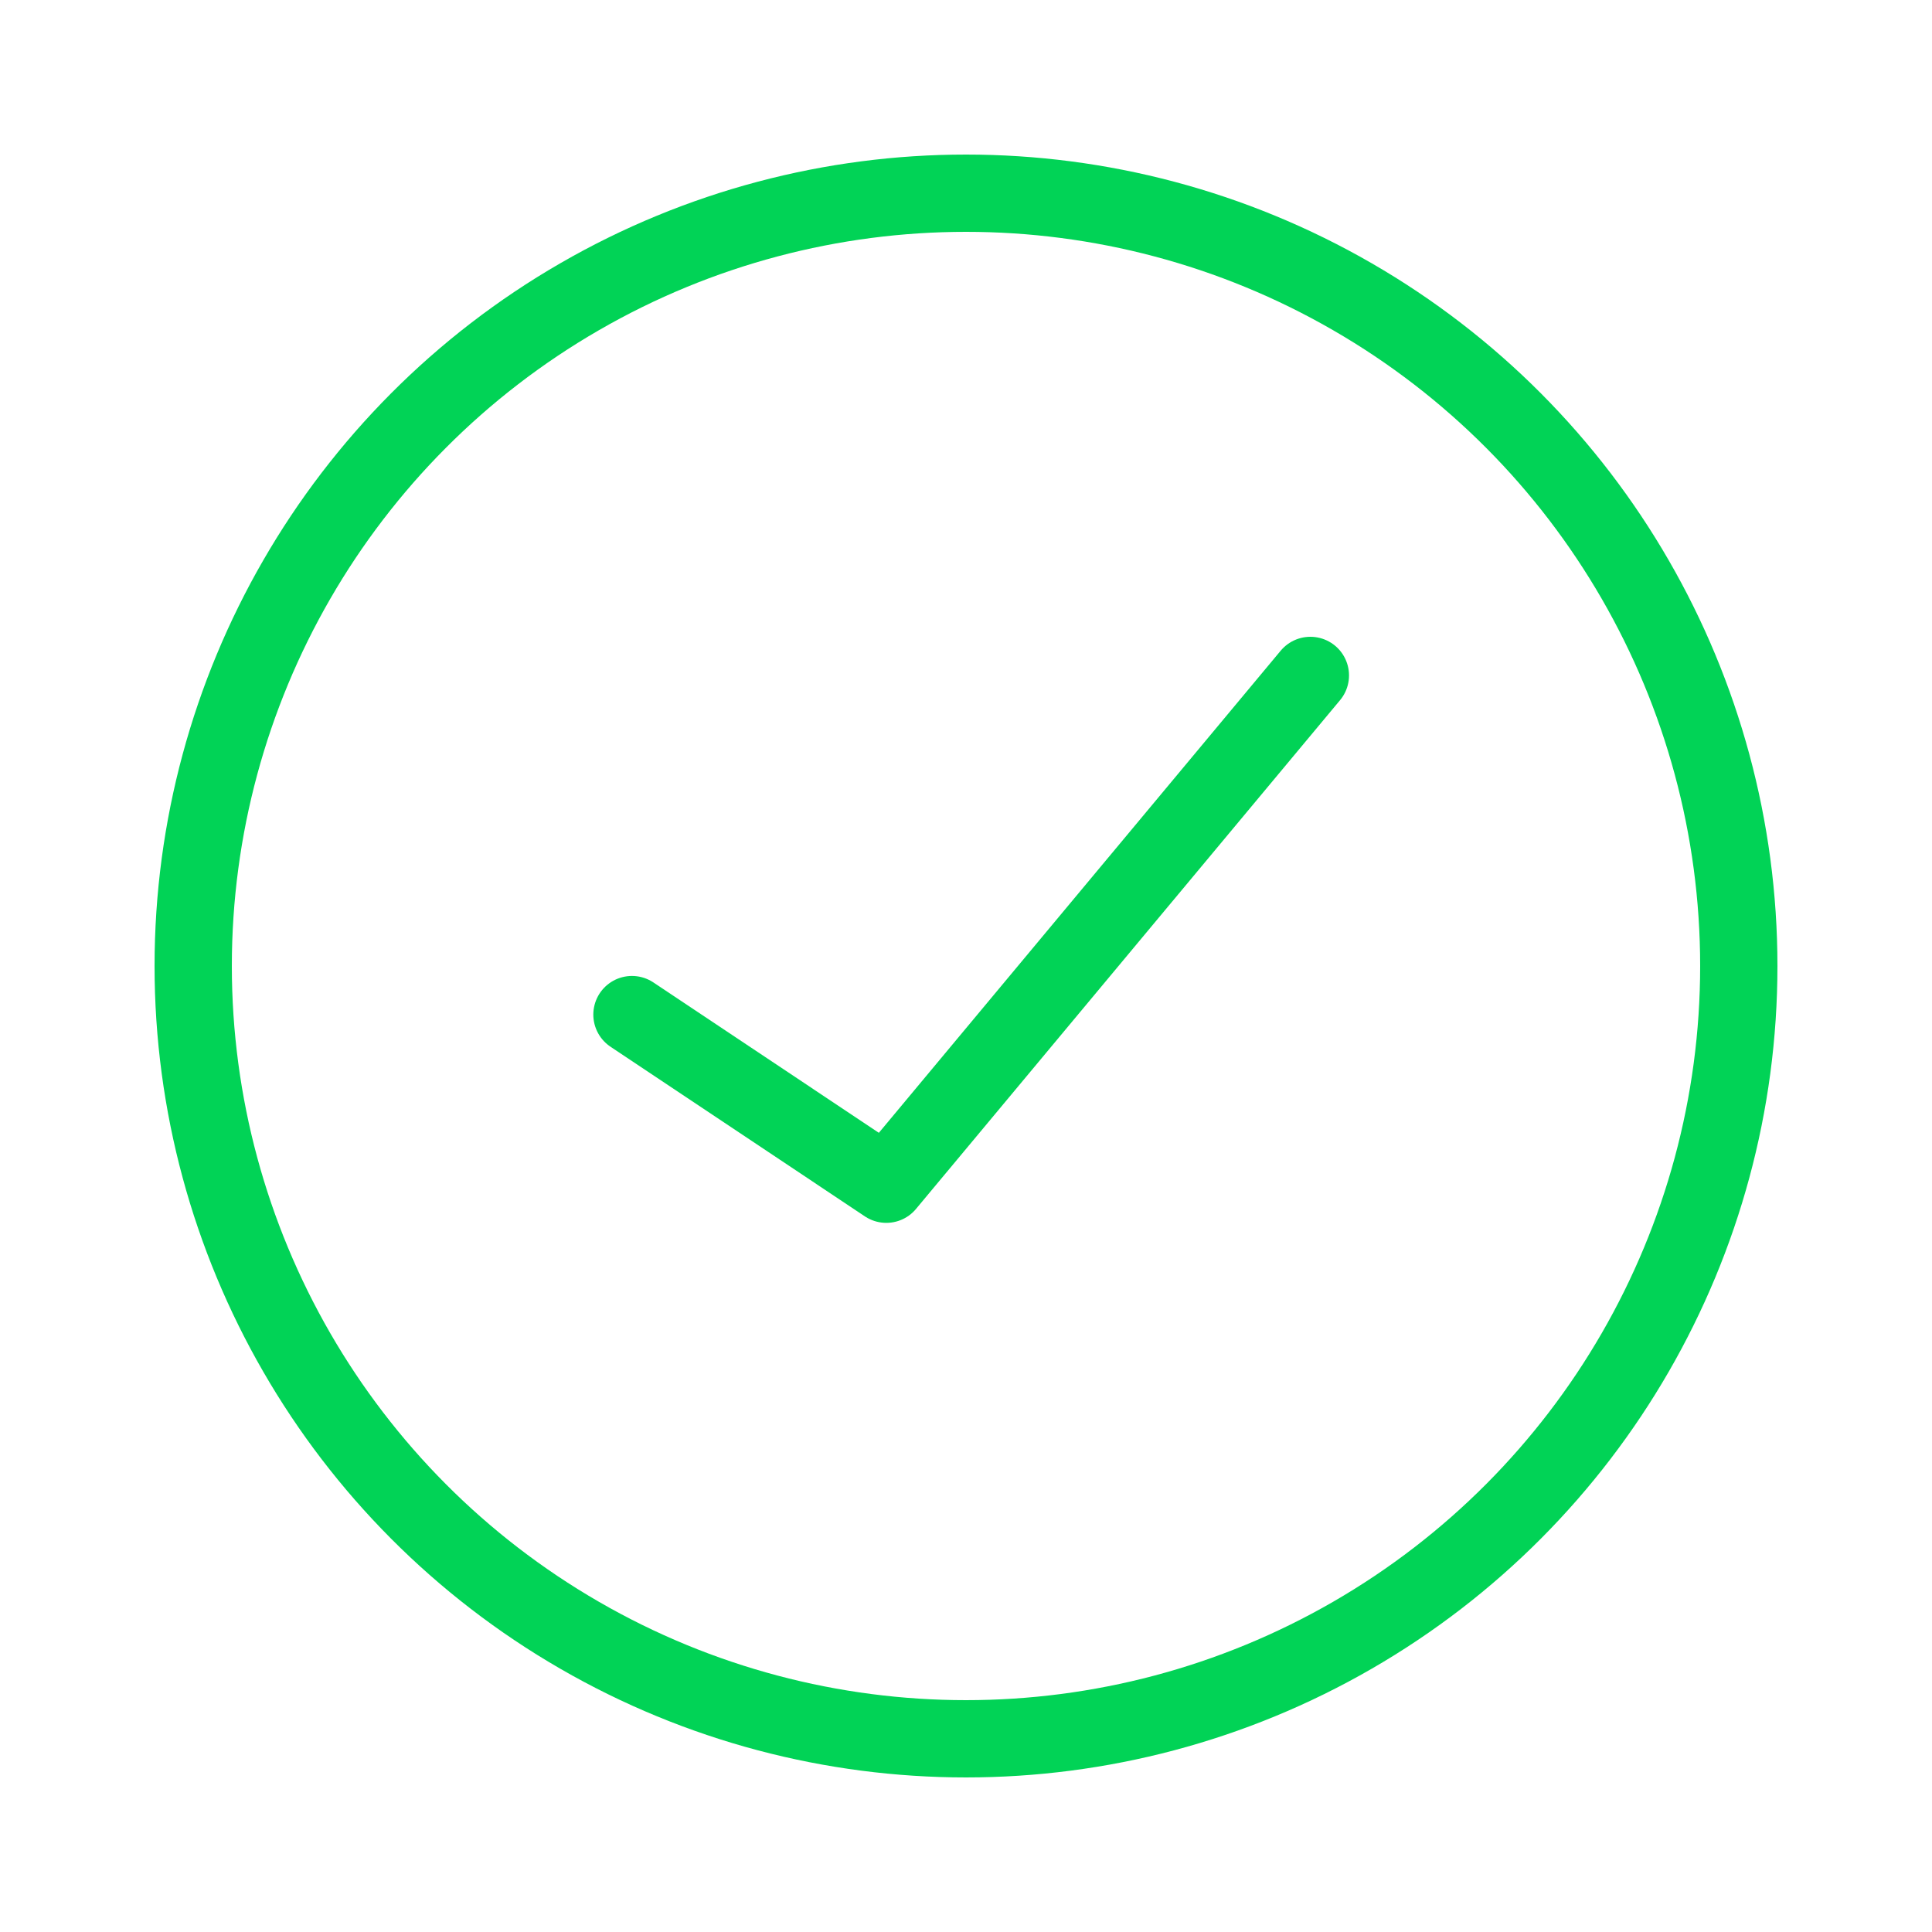<svg xmlns="http://www.w3.org/2000/svg" xmlns:xlink="http://www.w3.org/1999/xlink" width="20" height="20" viewBox="0 0 20 20">
  <defs>
    <clipPath id="clip-Applied_1">
      <rect width="20" height="20"/>
    </clipPath>
  </defs>
  <g id="Applied_1" data-name="Applied – 1" clip-path="url(#clip-Applied_1)">
    <g id="Group_12328" data-name="Group 12328" transform="translate(-228.726 -465.19)">
      <circle id="Ellipse_543" data-name="Ellipse 543" cx="8" cy="8" r="8" transform="translate(230.726 467.19)" fill="none" stroke="#01d356" stroke-linecap="round" stroke-linejoin="round" stroke-width="0.8"/>
      <g id="check" transform="translate(235.268 472.182)">
        <path id="Path_7350" data-name="Path 7350" d="M292,225.511l2.633,1.756L299.023,222" transform="translate(-292 -222)" fill="none" stroke="#01d356" stroke-linecap="round" stroke-linejoin="round" stroke-width="0.8"/>
      </g>
    </g>
  </g>
</svg>
